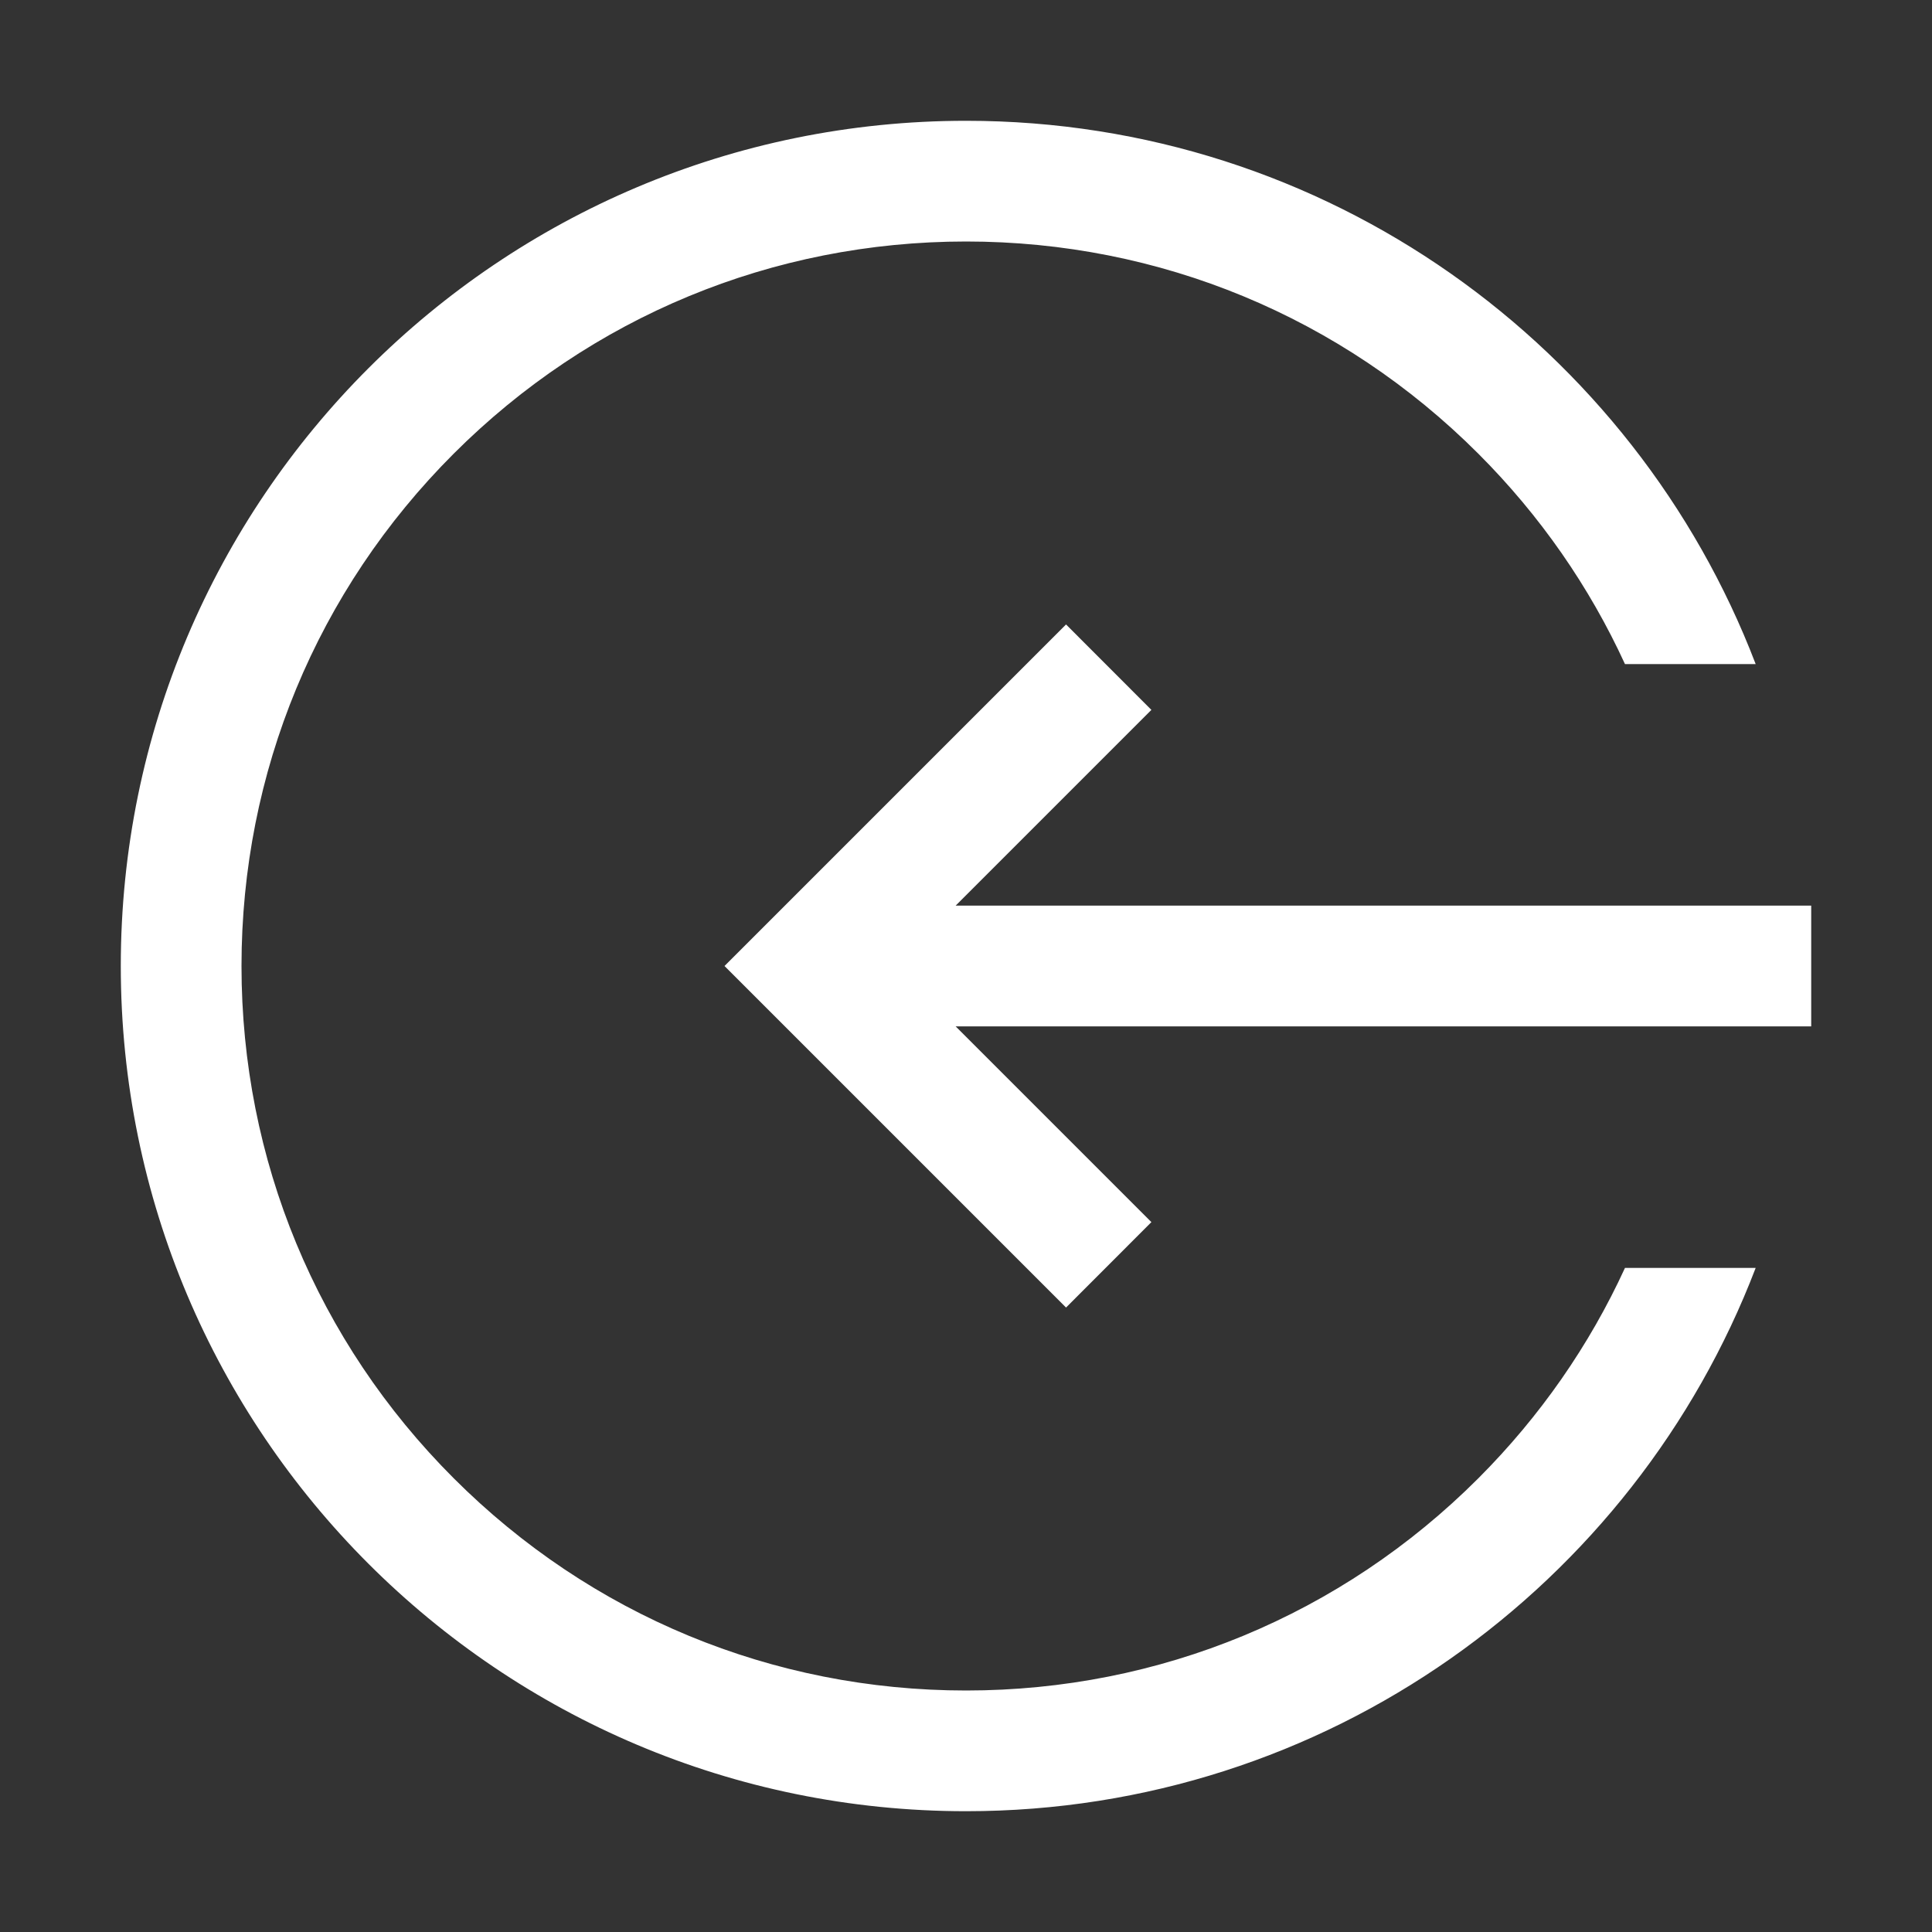 <svg width="23" height="23" viewBox="0 0 23 23" fill="none" xmlns="http://www.w3.org/2000/svg">
<rect x="0" y="0" width="23" height="23" fill="#333333" stroke="none"/>
<path d="M11.501 21.562C15.791 21.562 19.454 18.876 20.901 15.094L19.345 15.094C18.923 16.014 18.336 16.861 17.599 17.599C15.97 19.228 13.804 20.125 11.501 20.125C9.197 20.125 7.031 19.228 5.402 17.599C3.772 15.97 2.875 13.804 2.875 11.5C2.875 9.196 3.772 7.03 5.401 5.401C7.031 3.772 9.197 2.875 11.501 2.875C13.804 2.875 15.97 3.772 17.599 5.401C18.336 6.138 18.923 6.986 19.345 7.906L20.901 7.906C19.454 4.124 15.791 1.438 11.501 1.438C5.943 1.438 1.438 5.942 1.438 11.5C1.438 17.057 5.943 21.562 11.501 21.562Z" fill="white"/>
<path d="M13.707 8.451L12.691 7.434L8.625 11.5L12.691 15.566L13.707 14.549L11.377 12.219L21.562 12.219L21.562 10.781L11.377 10.781L13.707 8.451Z" fill="white"/>
</svg>
